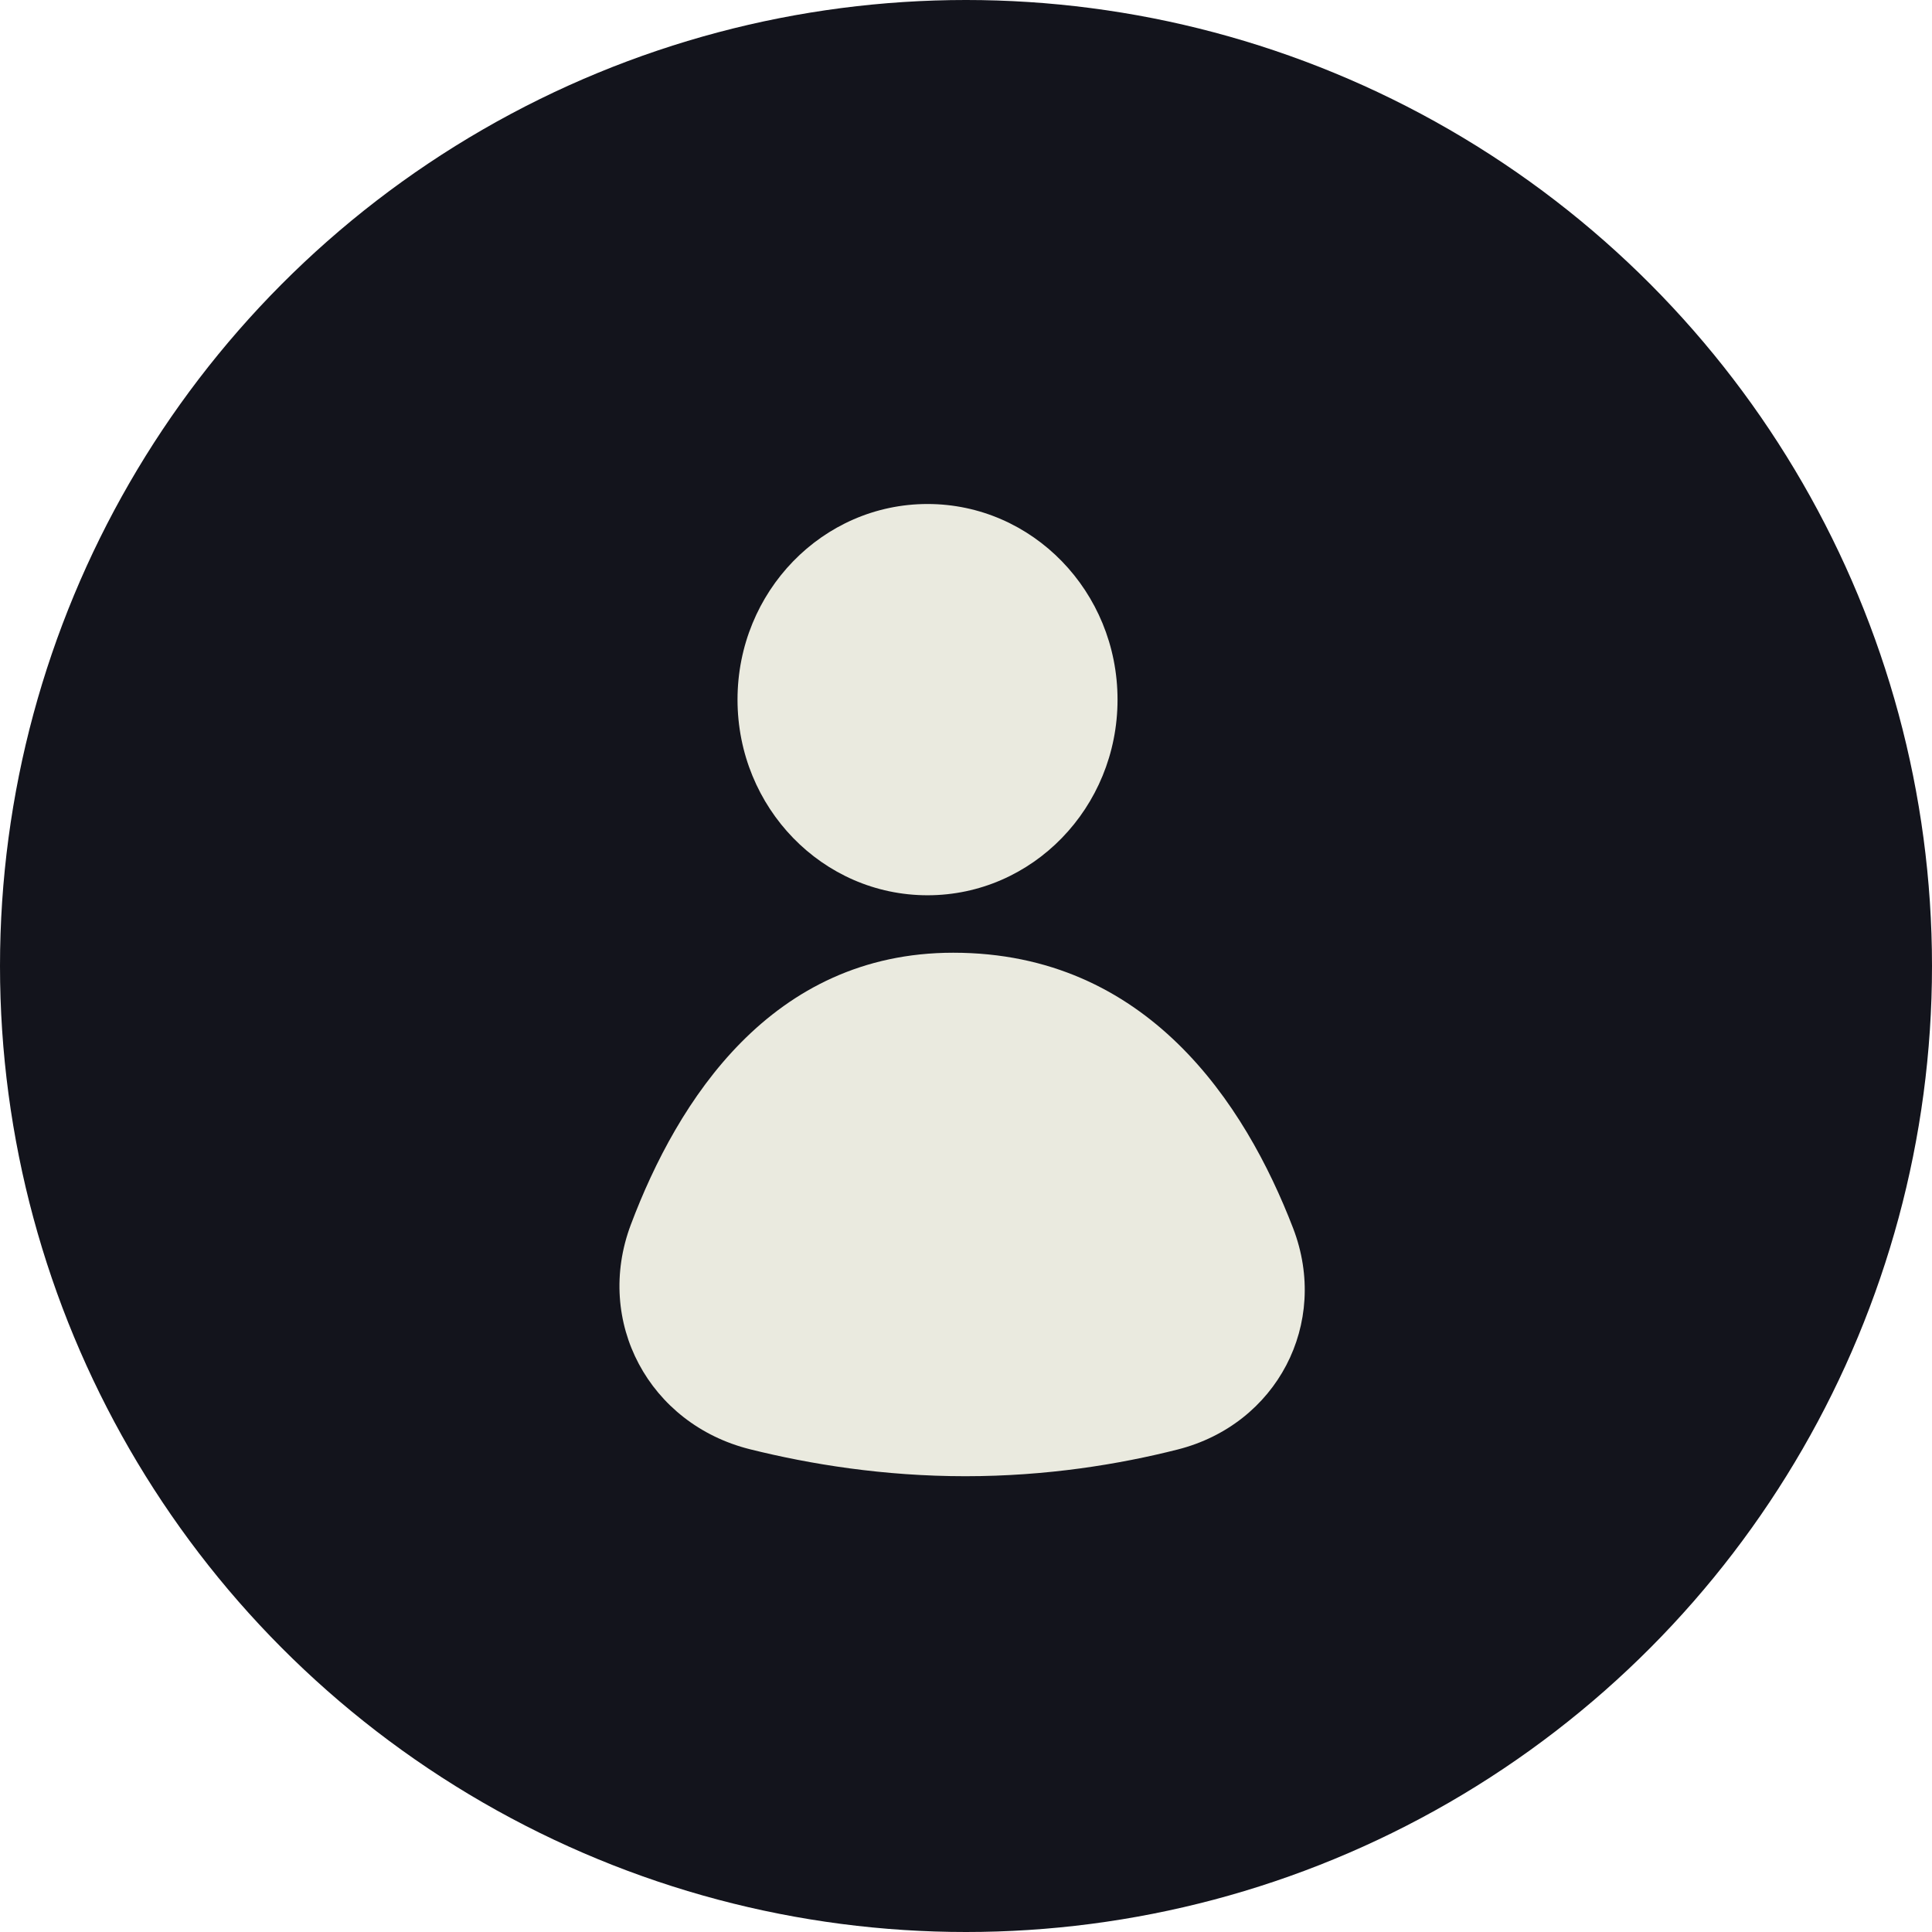 <svg width="23" height="23" viewBox="0 0 23 23" fill="none" xmlns="http://www.w3.org/2000/svg">
<circle cx="11.5" cy="11.5" r="11.5" fill="#13141C"/>
<ellipse cx="11.042" cy="8.329" rx="2.262" ry="2.329" fill="#EAEADF"/>
<path d="M11.348 11.342C13.655 11.342 14.822 13.136 15.394 14.621C15.831 15.757 15.199 16.957 14.02 17.256C13.322 17.433 12.461 17.574 11.492 17.574C10.519 17.574 9.642 17.431 8.928 17.253C7.728 16.953 7.074 15.737 7.51 14.579C8.066 13.103 9.183 11.342 11.348 11.342Z" fill="#EAEADF"/>
</svg>
